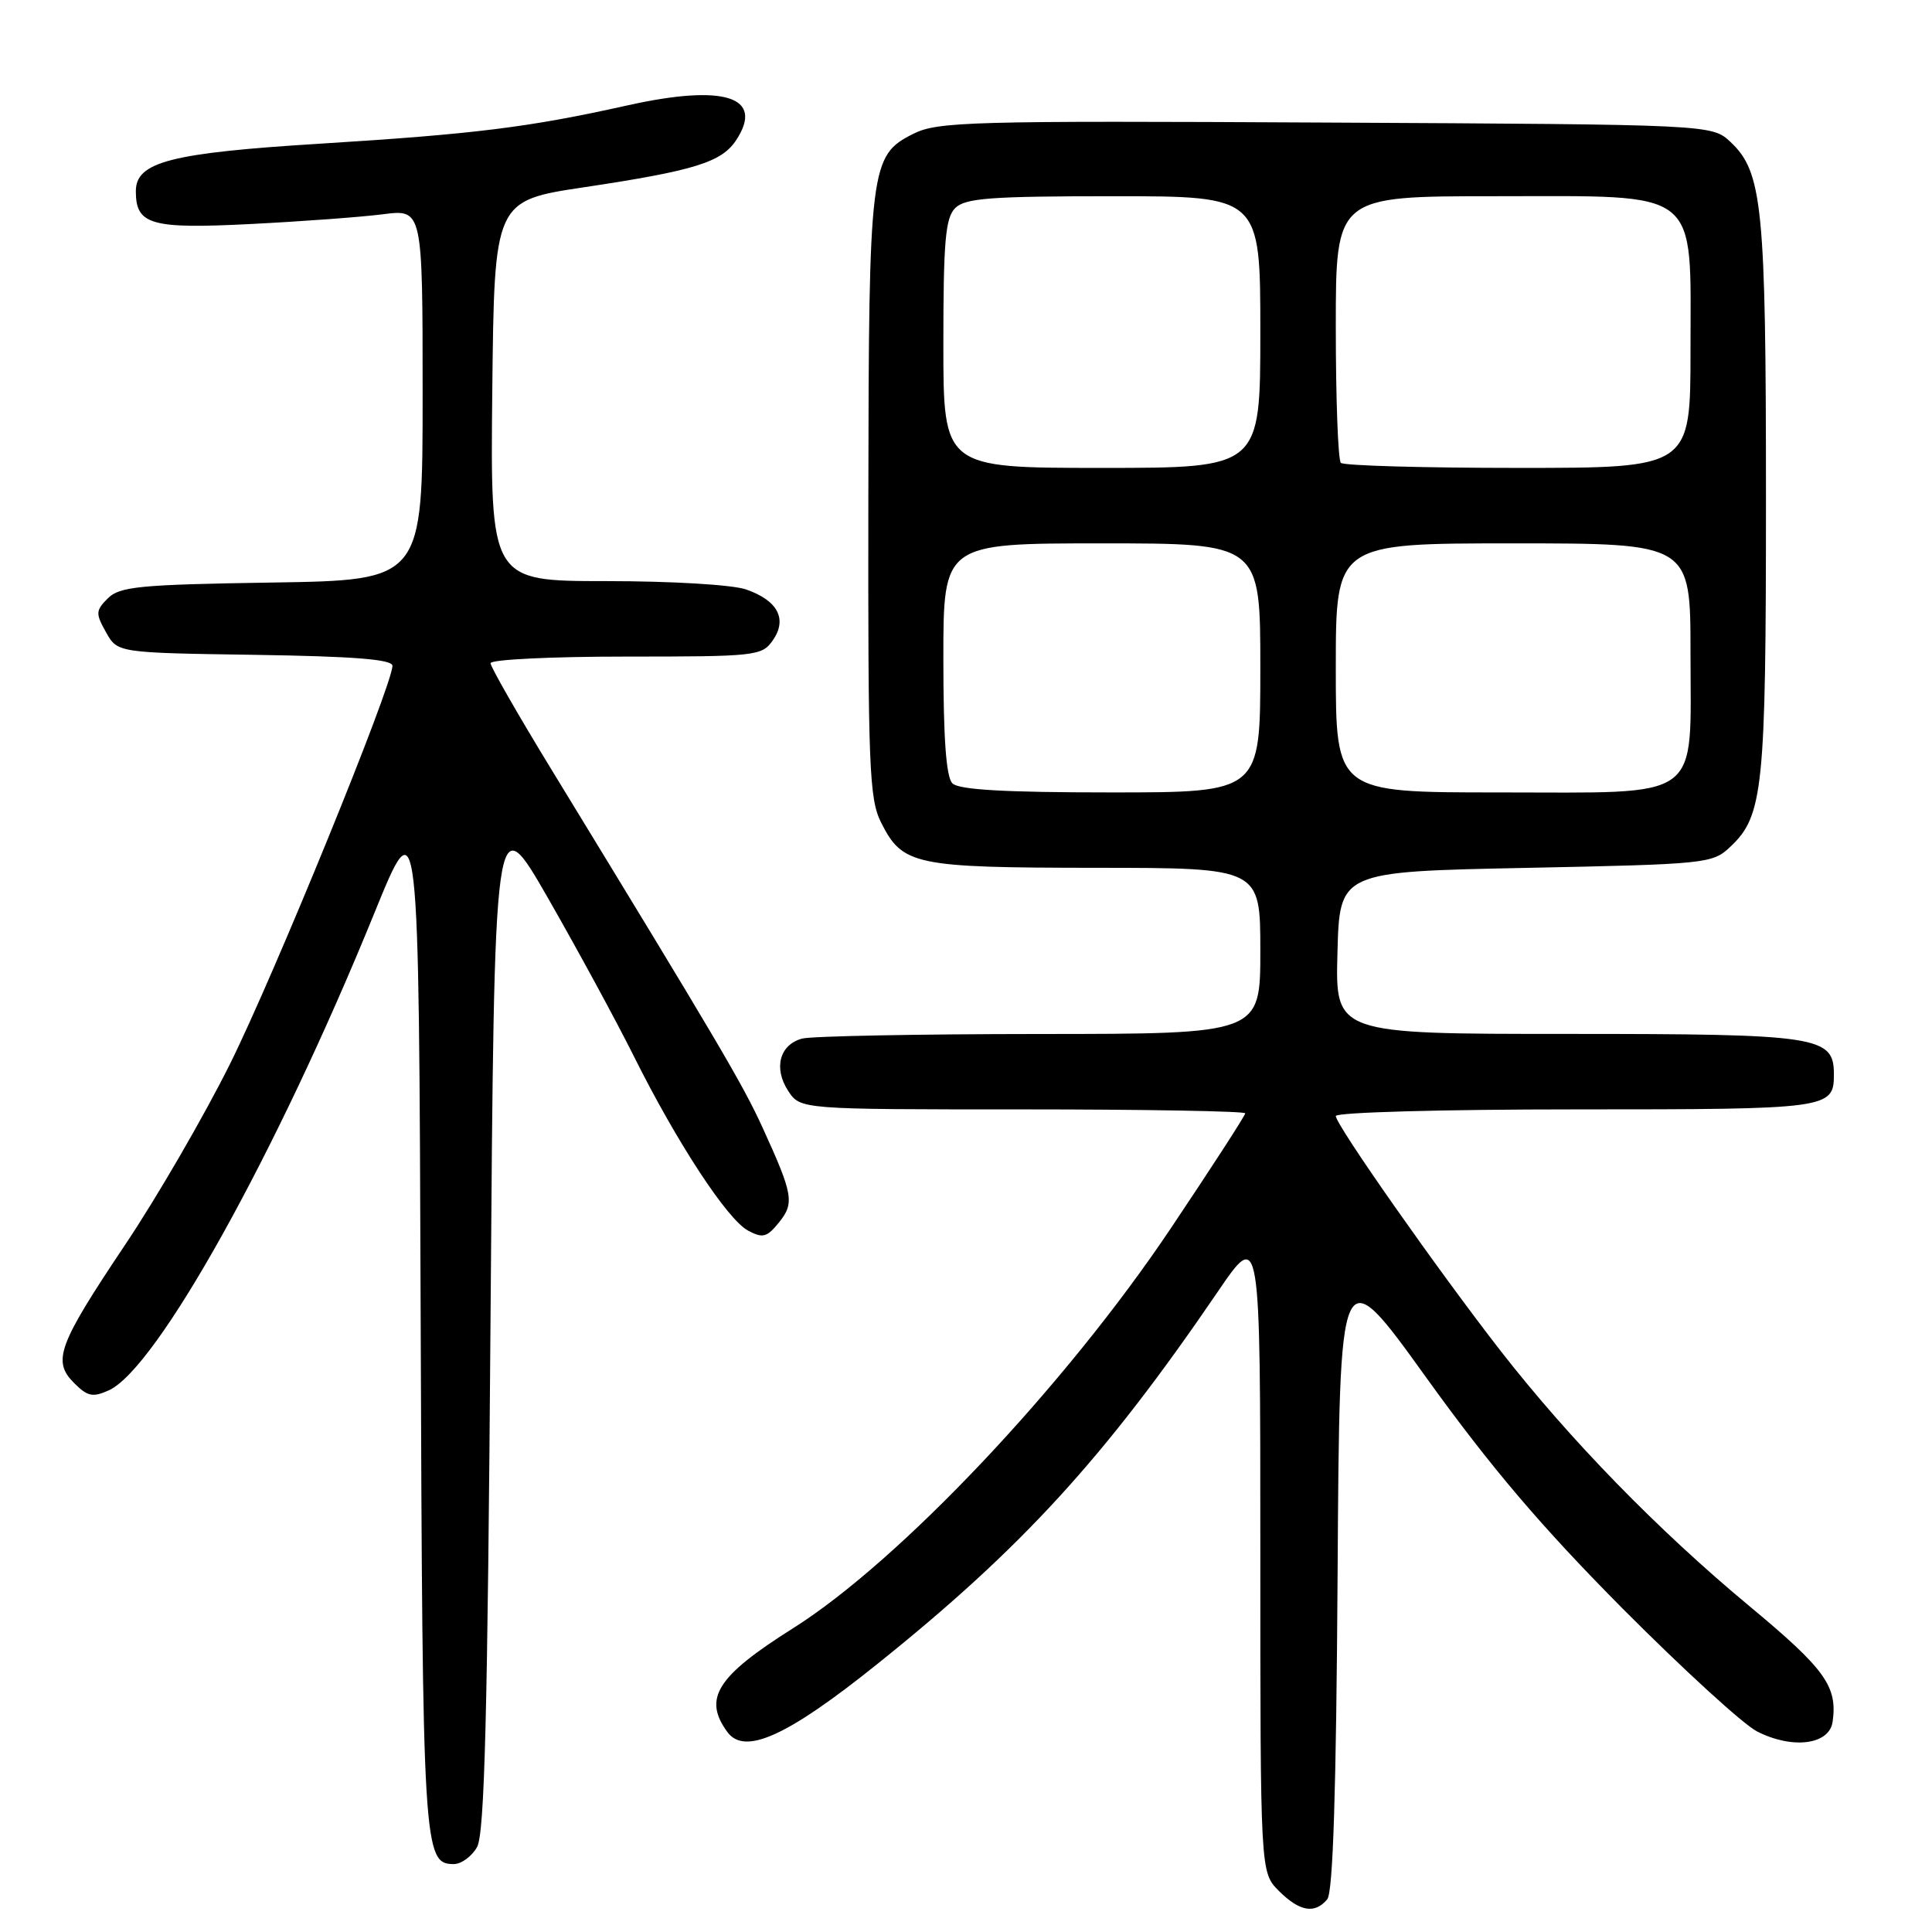 <?xml version="1.0" encoding="UTF-8" standalone="no"?>
<!DOCTYPE svg PUBLIC "-//W3C//DTD SVG 1.1//EN" "http://www.w3.org/Graphics/SVG/1.1/DTD/svg11.dtd" >
<svg xmlns="http://www.w3.org/2000/svg" xmlns:xlink="http://www.w3.org/1999/xlink" version="1.1" viewBox="0 0 256 256">
 <g >
 <path fill="currentColor"
d=" M 175.87 251.66 C 176.63 250.74 177.06 237.33 177.24 208.44 C 177.50 166.56 177.50 166.56 188.98 182.53 C 197.53 194.41 204.19 202.24 214.98 213.12 C 222.97 221.15 230.99 228.49 232.81 229.42 C 237.50 231.82 242.40 231.19 242.83 228.15 C 243.50 223.45 241.86 221.17 231.77 212.79 C 219.67 202.73 208.04 190.80 198.84 179.00 C 190.56 168.36 177.00 149.05 177.00 147.88 C 177.00 147.39 191.24 147.00 208.80 147.00 C 242.39 147.00 243.00 146.92 243.00 142.36 C 243.00 137.30 241.05 137.00 207.74 137.00 C 176.93 137.00 176.93 137.00 177.22 126.25 C 177.50 115.50 177.50 115.50 202.17 115.00 C 226.16 114.51 226.91 114.44 229.27 112.21 C 233.64 108.11 234.00 104.56 234.00 66.08 C 234.00 27.44 233.54 22.80 229.32 18.83 C 226.84 16.50 226.84 16.50 175.67 16.24 C 128.47 15.99 124.23 16.11 121.00 17.74 C 115.29 20.61 115.12 22.01 115.06 66.00 C 115.01 101.68 115.17 105.84 116.75 108.99 C 119.59 114.64 121.14 114.97 145.25 114.99 C 167.00 115.00 167.00 115.00 167.00 126.00 C 167.00 137.00 167.00 137.00 137.75 137.01 C 121.66 137.02 107.50 137.29 106.28 137.62 C 103.30 138.42 102.47 141.54 104.44 144.55 C 106.05 147.00 106.05 147.00 135.52 147.00 C 151.74 147.00 165.00 147.24 165.00 147.52 C 165.00 147.81 160.56 154.67 155.13 162.77 C 141.19 183.58 119.17 206.88 105.07 215.76 C 94.98 222.12 93.12 225.05 96.38 229.50 C 98.66 232.62 104.30 230.07 116.16 220.56 C 135.39 205.16 146.36 193.17 161.34 171.19 C 167.00 162.88 167.00 162.88 167.00 205.49 C 167.00 248.09 167.00 248.09 169.45 250.55 C 172.21 253.30 174.22 253.65 175.87 251.66 Z  M 63.21 244.75 C 64.21 243.00 64.61 227.32 65.00 174.55 C 65.50 106.61 65.50 106.61 72.64 119.05 C 76.56 125.90 81.68 135.32 84.01 140.00 C 89.71 151.42 96.37 161.59 99.12 163.06 C 101.06 164.10 101.62 163.96 103.21 161.99 C 105.30 159.41 105.10 158.29 101.02 149.36 C 98.41 143.66 95.17 138.16 73.17 102.13 C 68.67 94.77 65.00 88.36 65.00 87.88 C 65.00 87.39 73.07 87.00 82.94 87.00 C 100.18 87.00 100.95 86.92 102.40 84.85 C 104.36 82.04 103.07 79.57 98.87 78.11 C 97.09 77.48 88.97 77.00 80.33 77.00 C 64.97 77.00 64.97 77.00 65.23 51.80 C 65.50 26.59 65.50 26.59 77.48 24.80 C 92.04 22.61 95.63 21.50 97.56 18.55 C 101.32 12.81 95.98 11.11 83.16 13.96 C 70.12 16.87 62.94 17.76 42.55 19.03 C 22.61 20.26 18.00 21.45 18.00 25.33 C 18.00 29.79 19.97 30.36 33.28 29.68 C 40.00 29.34 47.86 28.76 50.75 28.39 C 56.00 27.72 56.00 27.72 56.00 52.30 C 56.00 76.88 56.00 76.88 36.03 77.19 C 18.49 77.46 15.85 77.72 14.29 79.28 C 12.67 80.90 12.65 81.29 14.05 83.78 C 15.57 86.50 15.57 86.50 33.79 86.77 C 46.88 86.97 52.00 87.37 52.00 88.22 C 52.00 90.81 36.29 129.31 30.45 141.03 C 27.02 147.92 20.78 158.68 16.58 164.94 C 7.67 178.25 6.90 180.34 9.83 183.27 C 11.60 185.04 12.29 185.19 14.43 184.22 C 20.80 181.31 36.64 152.84 49.60 121.00 C 55.50 106.50 55.50 106.50 55.74 174.50 C 55.99 245.15 56.10 247.00 60.13 247.00 C 61.12 247.00 62.51 245.99 63.21 244.75 Z  M 126.20 103.80 C 125.37 102.97 125.00 97.87 125.00 87.30 C 125.00 72.00 125.00 72.00 146.00 72.00 C 167.00 72.00 167.00 72.00 167.00 88.50 C 167.00 105.00 167.00 105.00 147.20 105.00 C 133.13 105.00 127.05 104.65 126.20 103.80 Z  M 177.00 88.50 C 177.00 72.00 177.00 72.00 200.50 72.00 C 224.00 72.00 224.00 72.00 224.00 86.50 C 224.00 106.40 225.93 105.00 198.50 105.00 C 177.00 105.00 177.00 105.00 177.00 88.50 Z  M 125.00 45.57 C 125.00 31.97 125.27 28.87 126.57 27.57 C 127.89 26.25 131.24 26.00 147.57 26.00 C 167.00 26.00 167.00 26.00 167.00 44.00 C 167.00 62.00 167.00 62.00 146.00 62.00 C 125.00 62.00 125.00 62.00 125.00 45.57 Z  M 177.67 61.33 C 177.30 60.97 177.00 52.87 177.00 43.33 C 177.00 26.00 177.00 26.00 198.05 26.00 C 225.63 26.00 224.00 24.71 224.00 46.45 C 224.00 62.00 224.00 62.00 201.17 62.00 C 188.61 62.00 178.03 61.70 177.67 61.33 Z "/>
</g>
</svg>
